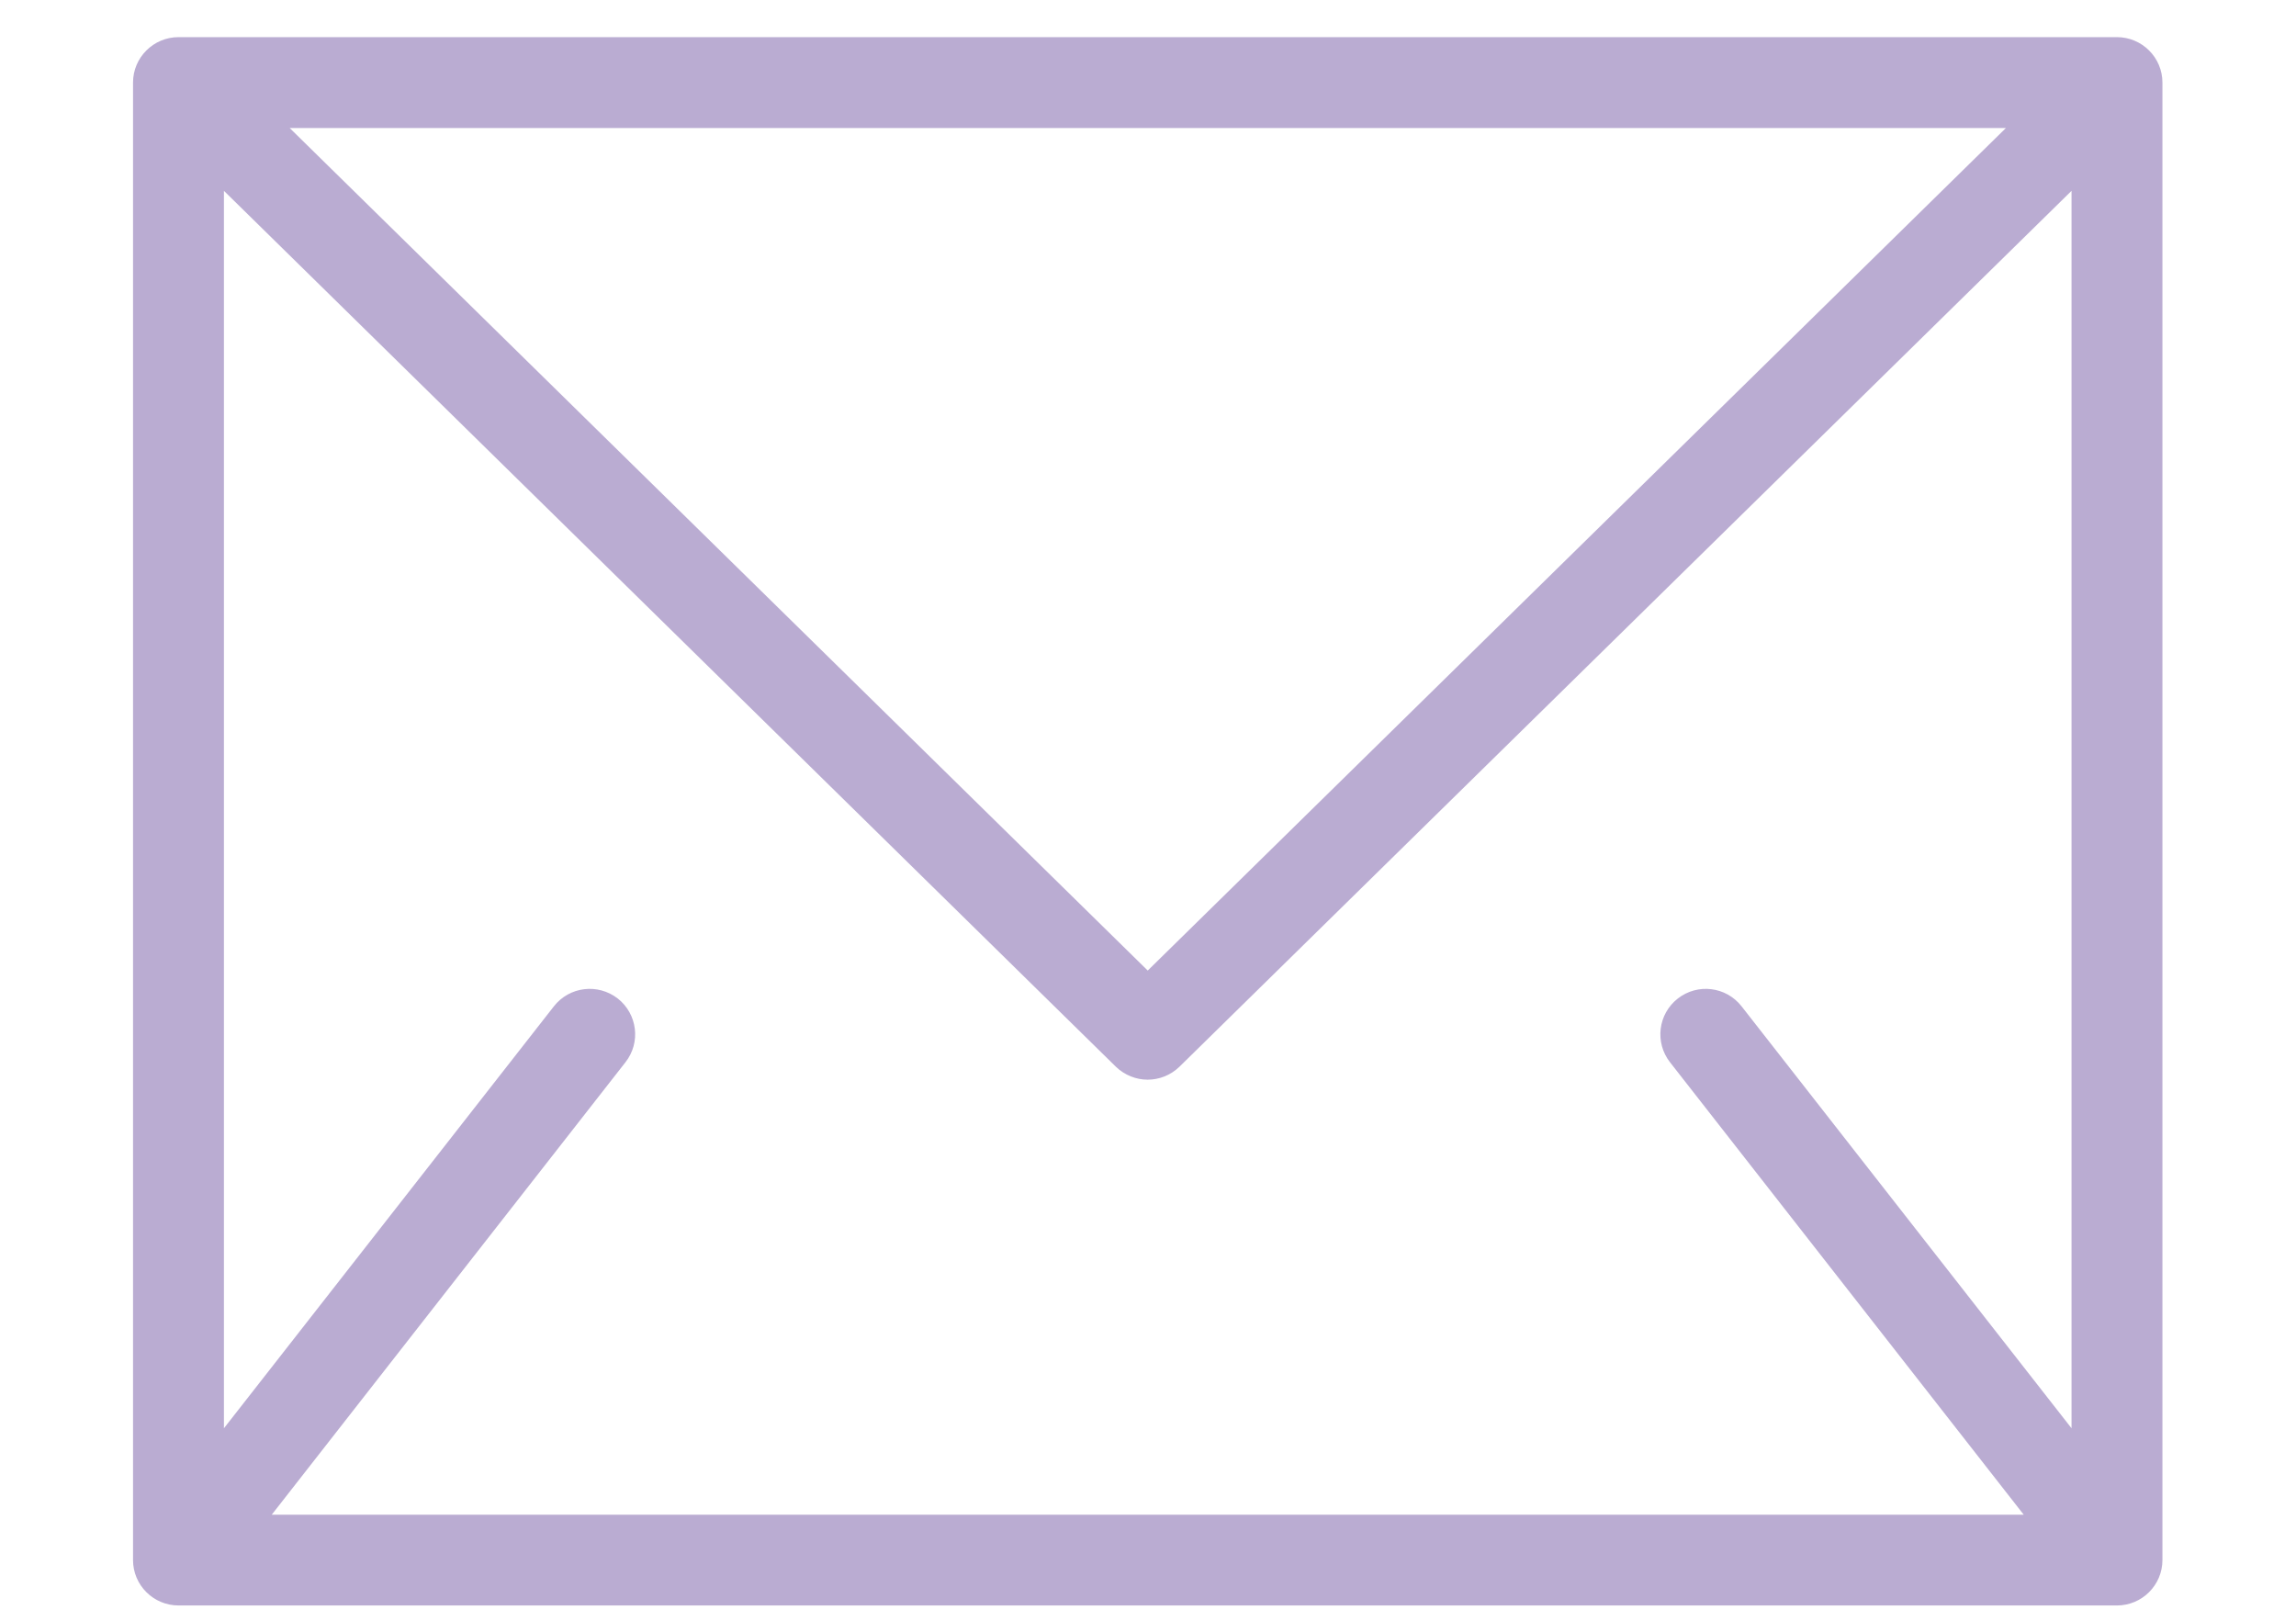 <svg width="17" height="12" viewBox="0 0 17 12" fill="none" xmlns="http://www.w3.org/2000/svg">
<path d="M15.674 0.275H1.322C1.136 0.275 0.985 0.426 0.985 0.611V11.551C0.985 11.736 1.136 11.887 1.322 11.887H15.674C15.86 11.887 16.011 11.736 16.011 11.551V0.611C16.011 0.426 15.86 0.275 15.674 0.275ZM12.895 7.451C12.78 7.304 12.569 7.279 12.423 7.393C12.276 7.508 12.251 7.719 12.365 7.865L14.984 11.215H2.012L4.631 7.865C4.746 7.719 4.72 7.508 4.574 7.393C4.427 7.279 4.216 7.304 4.101 7.451L1.658 10.575V1.413L8.262 7.898C8.327 7.961 8.413 7.994 8.497 7.994C8.582 7.994 8.667 7.962 8.733 7.898L15.338 1.413V10.575L12.895 7.451ZM2.145 0.948H14.852L8.498 7.186L2.145 0.948Z" fill="#BAACD2"/>
</svg>
